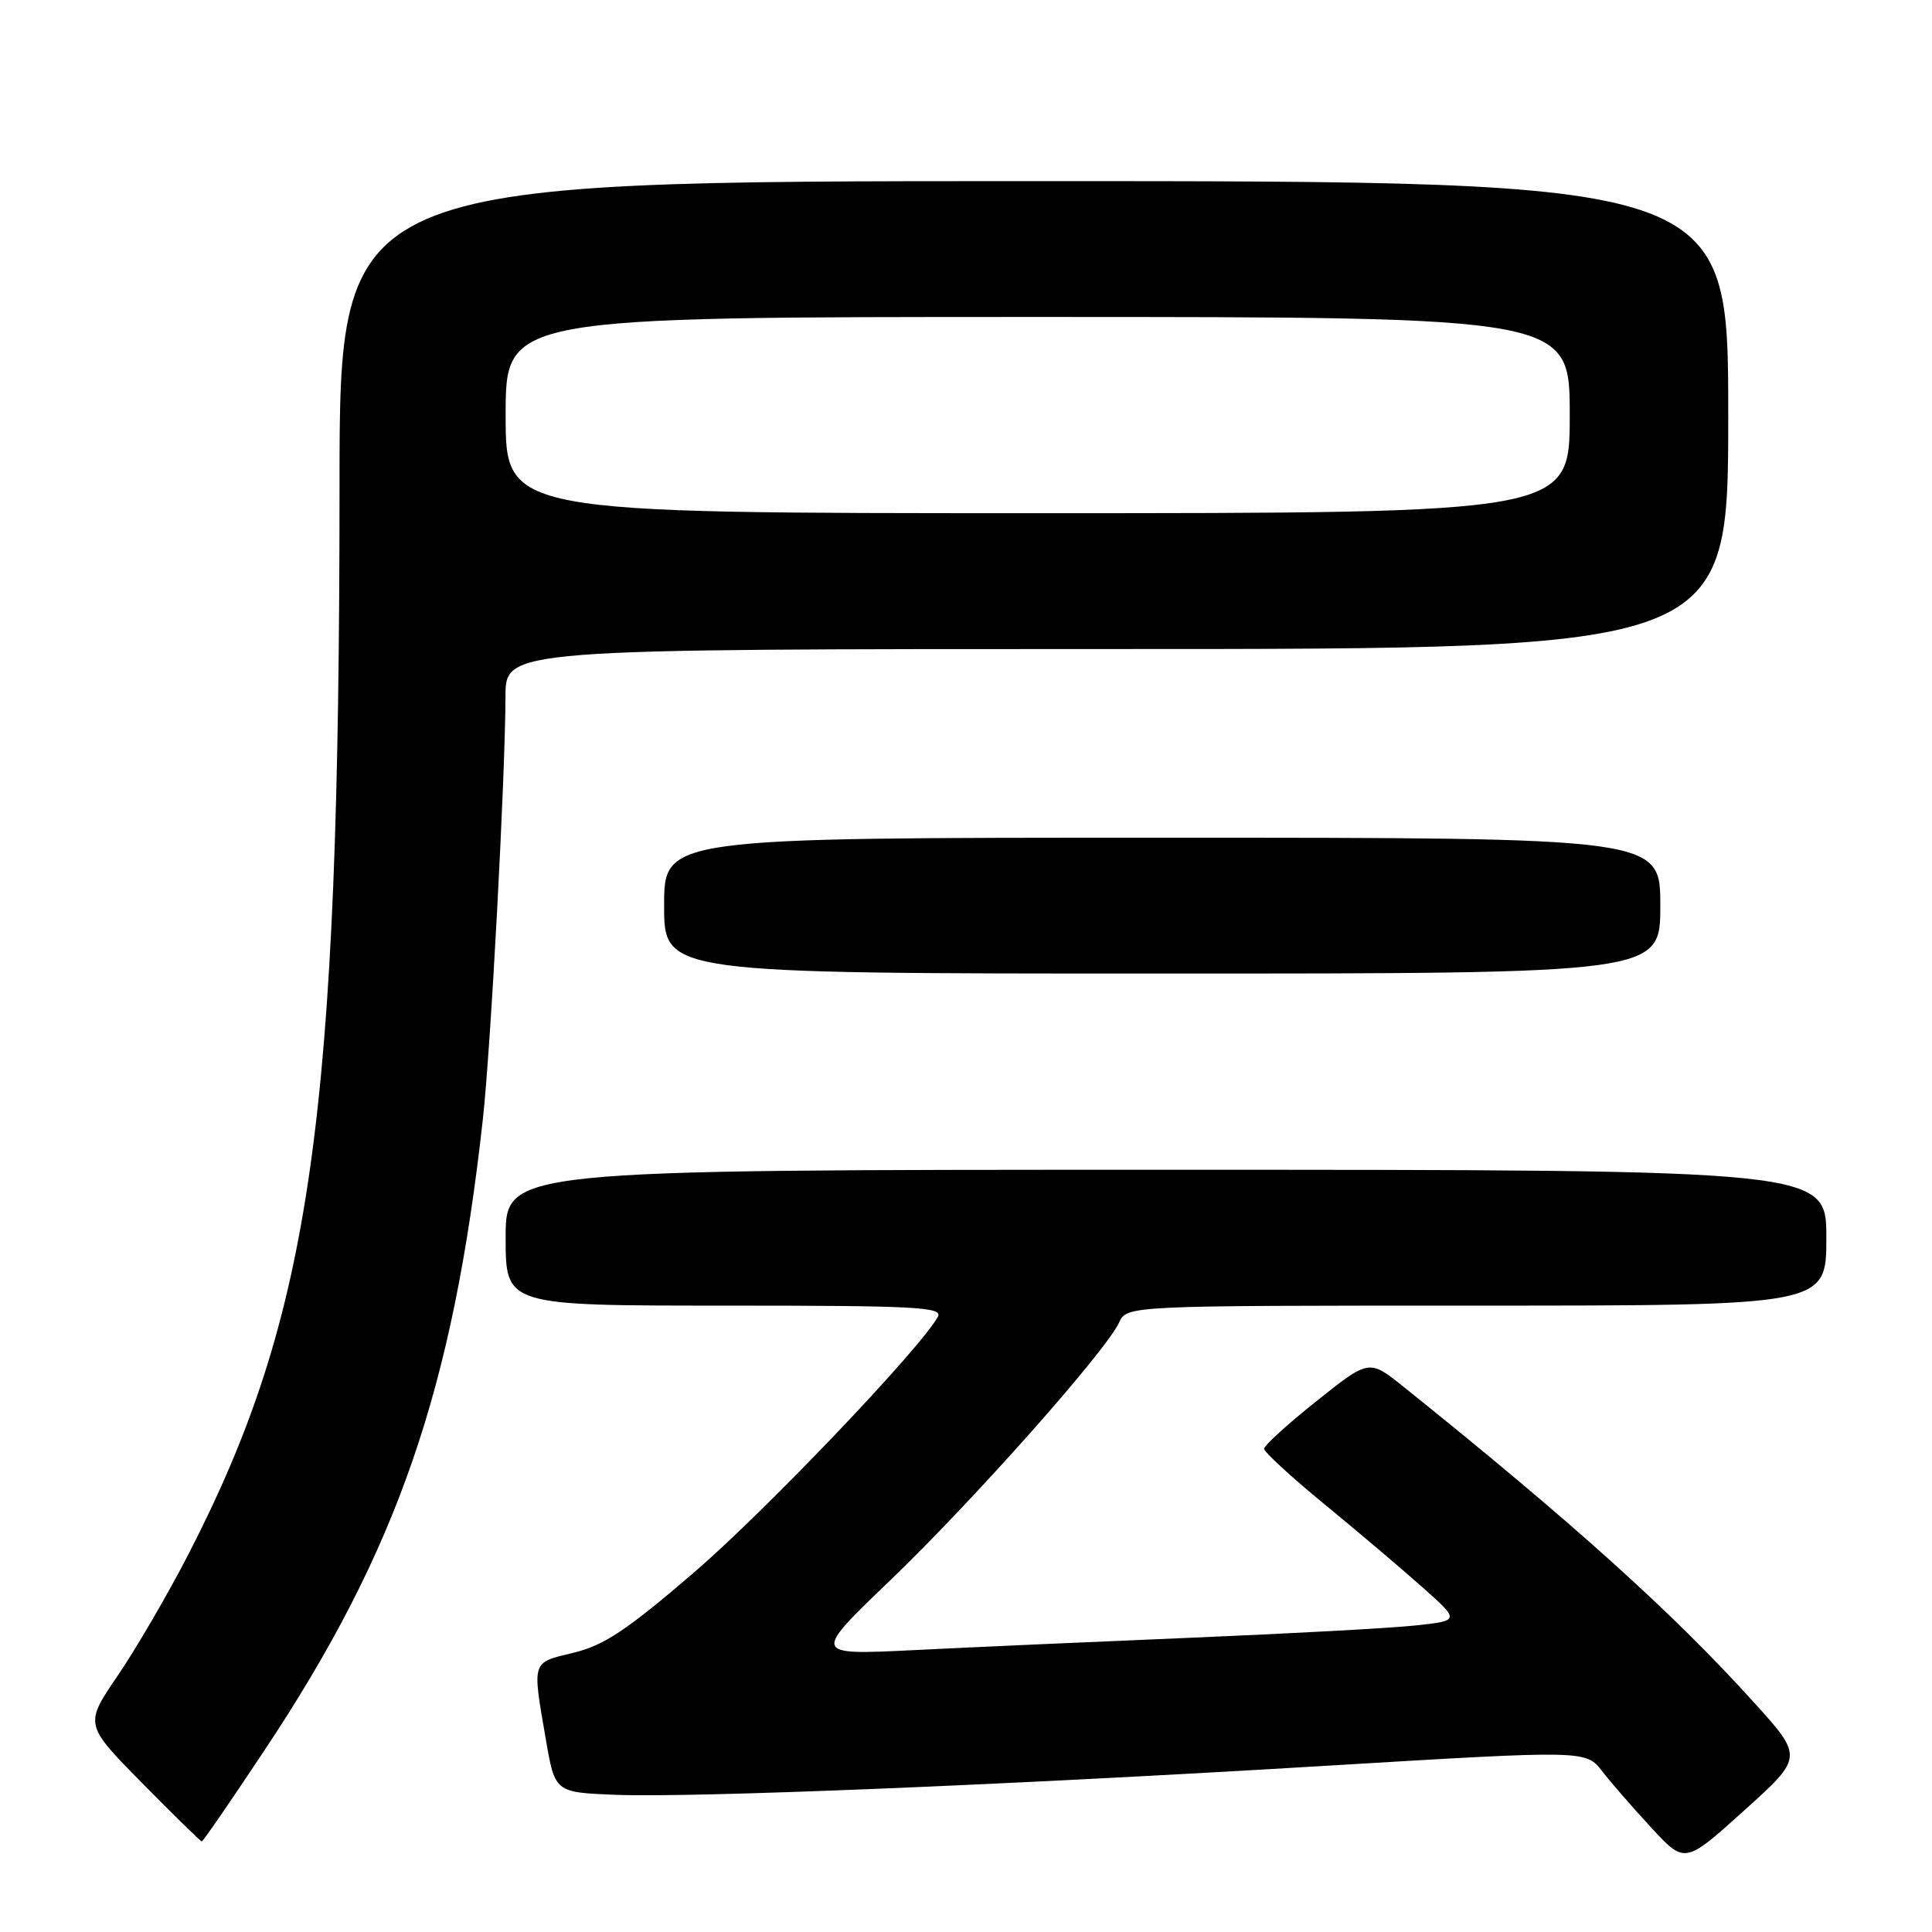 <?xml version="1.0" encoding="UTF-8" standalone="no"?>
<!DOCTYPE svg PUBLIC "-//W3C//DTD SVG 1.1//EN" "http://www.w3.org/Graphics/SVG/1.1/DTD/svg11.dtd" >
<svg xmlns="http://www.w3.org/2000/svg" xmlns:xlink="http://www.w3.org/1999/xlink" version="1.1" viewBox="0 0 256 256">
 <g >
 <path fill="currentColor"
d=" M 232.29 225.45 C 221.57 213.61 208.35 201.71 185.96 183.74 C 181.41 180.10 181.41 180.10 174.46 185.64 C 170.63 188.69 167.50 191.54 167.50 191.97 C 167.50 192.40 171.10 195.71 175.50 199.32 C 179.90 202.93 185.74 207.88 188.48 210.32 C 193.46 214.75 193.46 214.75 187.48 215.39 C 184.19 215.74 170.93 216.46 158.00 217.00 C 145.07 217.54 128.45 218.28 121.06 218.65 C 107.63 219.31 107.63 219.31 117.95 209.41 C 128.86 198.95 146.53 179.05 148.28 175.25 C 149.32 173.00 149.32 173.00 195.66 173.00 C 242.00 173.00 242.00 173.00 242.00 164.00 C 242.00 155.00 242.00 155.00 154.50 155.00 C 67.00 155.00 67.00 155.00 67.00 164.00 C 67.00 173.00 67.00 173.00 96.05 173.00 C 121.45 173.00 125.00 173.19 124.27 174.49 C 121.84 178.82 101.41 200.24 91.90 208.41 C 83.04 216.02 80.01 218.04 75.98 219.00 C 70.39 220.35 70.51 219.95 72.33 230.50 C 73.54 237.50 73.54 237.50 81.52 237.82 C 91.76 238.23 133.21 236.54 176.32 233.94 C 210.14 231.91 210.14 231.91 212.30 234.70 C 213.49 236.24 216.45 239.63 218.86 242.24 C 223.26 246.98 223.26 246.98 231.11 239.90 C 238.97 232.82 238.97 232.82 232.29 225.45 Z  M 35.16 231.75 C 52.66 205.39 60.01 184.14 63.97 148.41 C 65.03 138.91 66.95 103.02 66.98 92.25 C 67.00 86.00 67.00 86.00 148.00 86.00 C 229.00 86.00 229.00 86.00 229.00 55.00 C 229.00 24.00 229.00 24.00 137.00 24.00 C 45.00 24.00 45.00 24.00 44.99 64.25 C 44.98 148.23 41.31 174.21 24.94 206.00 C 22.25 211.22 18.05 218.43 15.62 222.00 C 11.18 228.50 11.18 228.50 18.82 236.25 C 23.02 240.51 26.58 244.00 26.74 244.00 C 26.90 244.00 30.69 238.49 35.16 231.75 Z  M 220.00 120.00 C 220.00 111.00 220.00 111.00 154.00 111.00 C 88.00 111.00 88.00 111.00 88.00 120.00 C 88.00 129.00 88.00 129.00 154.00 129.00 C 220.00 129.00 220.00 129.00 220.00 120.00 Z  M 67.00 55.00 C 67.00 42.00 67.00 42.00 137.50 42.00 C 208.00 42.00 208.00 42.00 208.00 55.00 C 208.00 68.00 208.00 68.00 137.50 68.00 C 67.00 68.00 67.00 68.00 67.00 55.00 Z "/>
</g>
</svg>